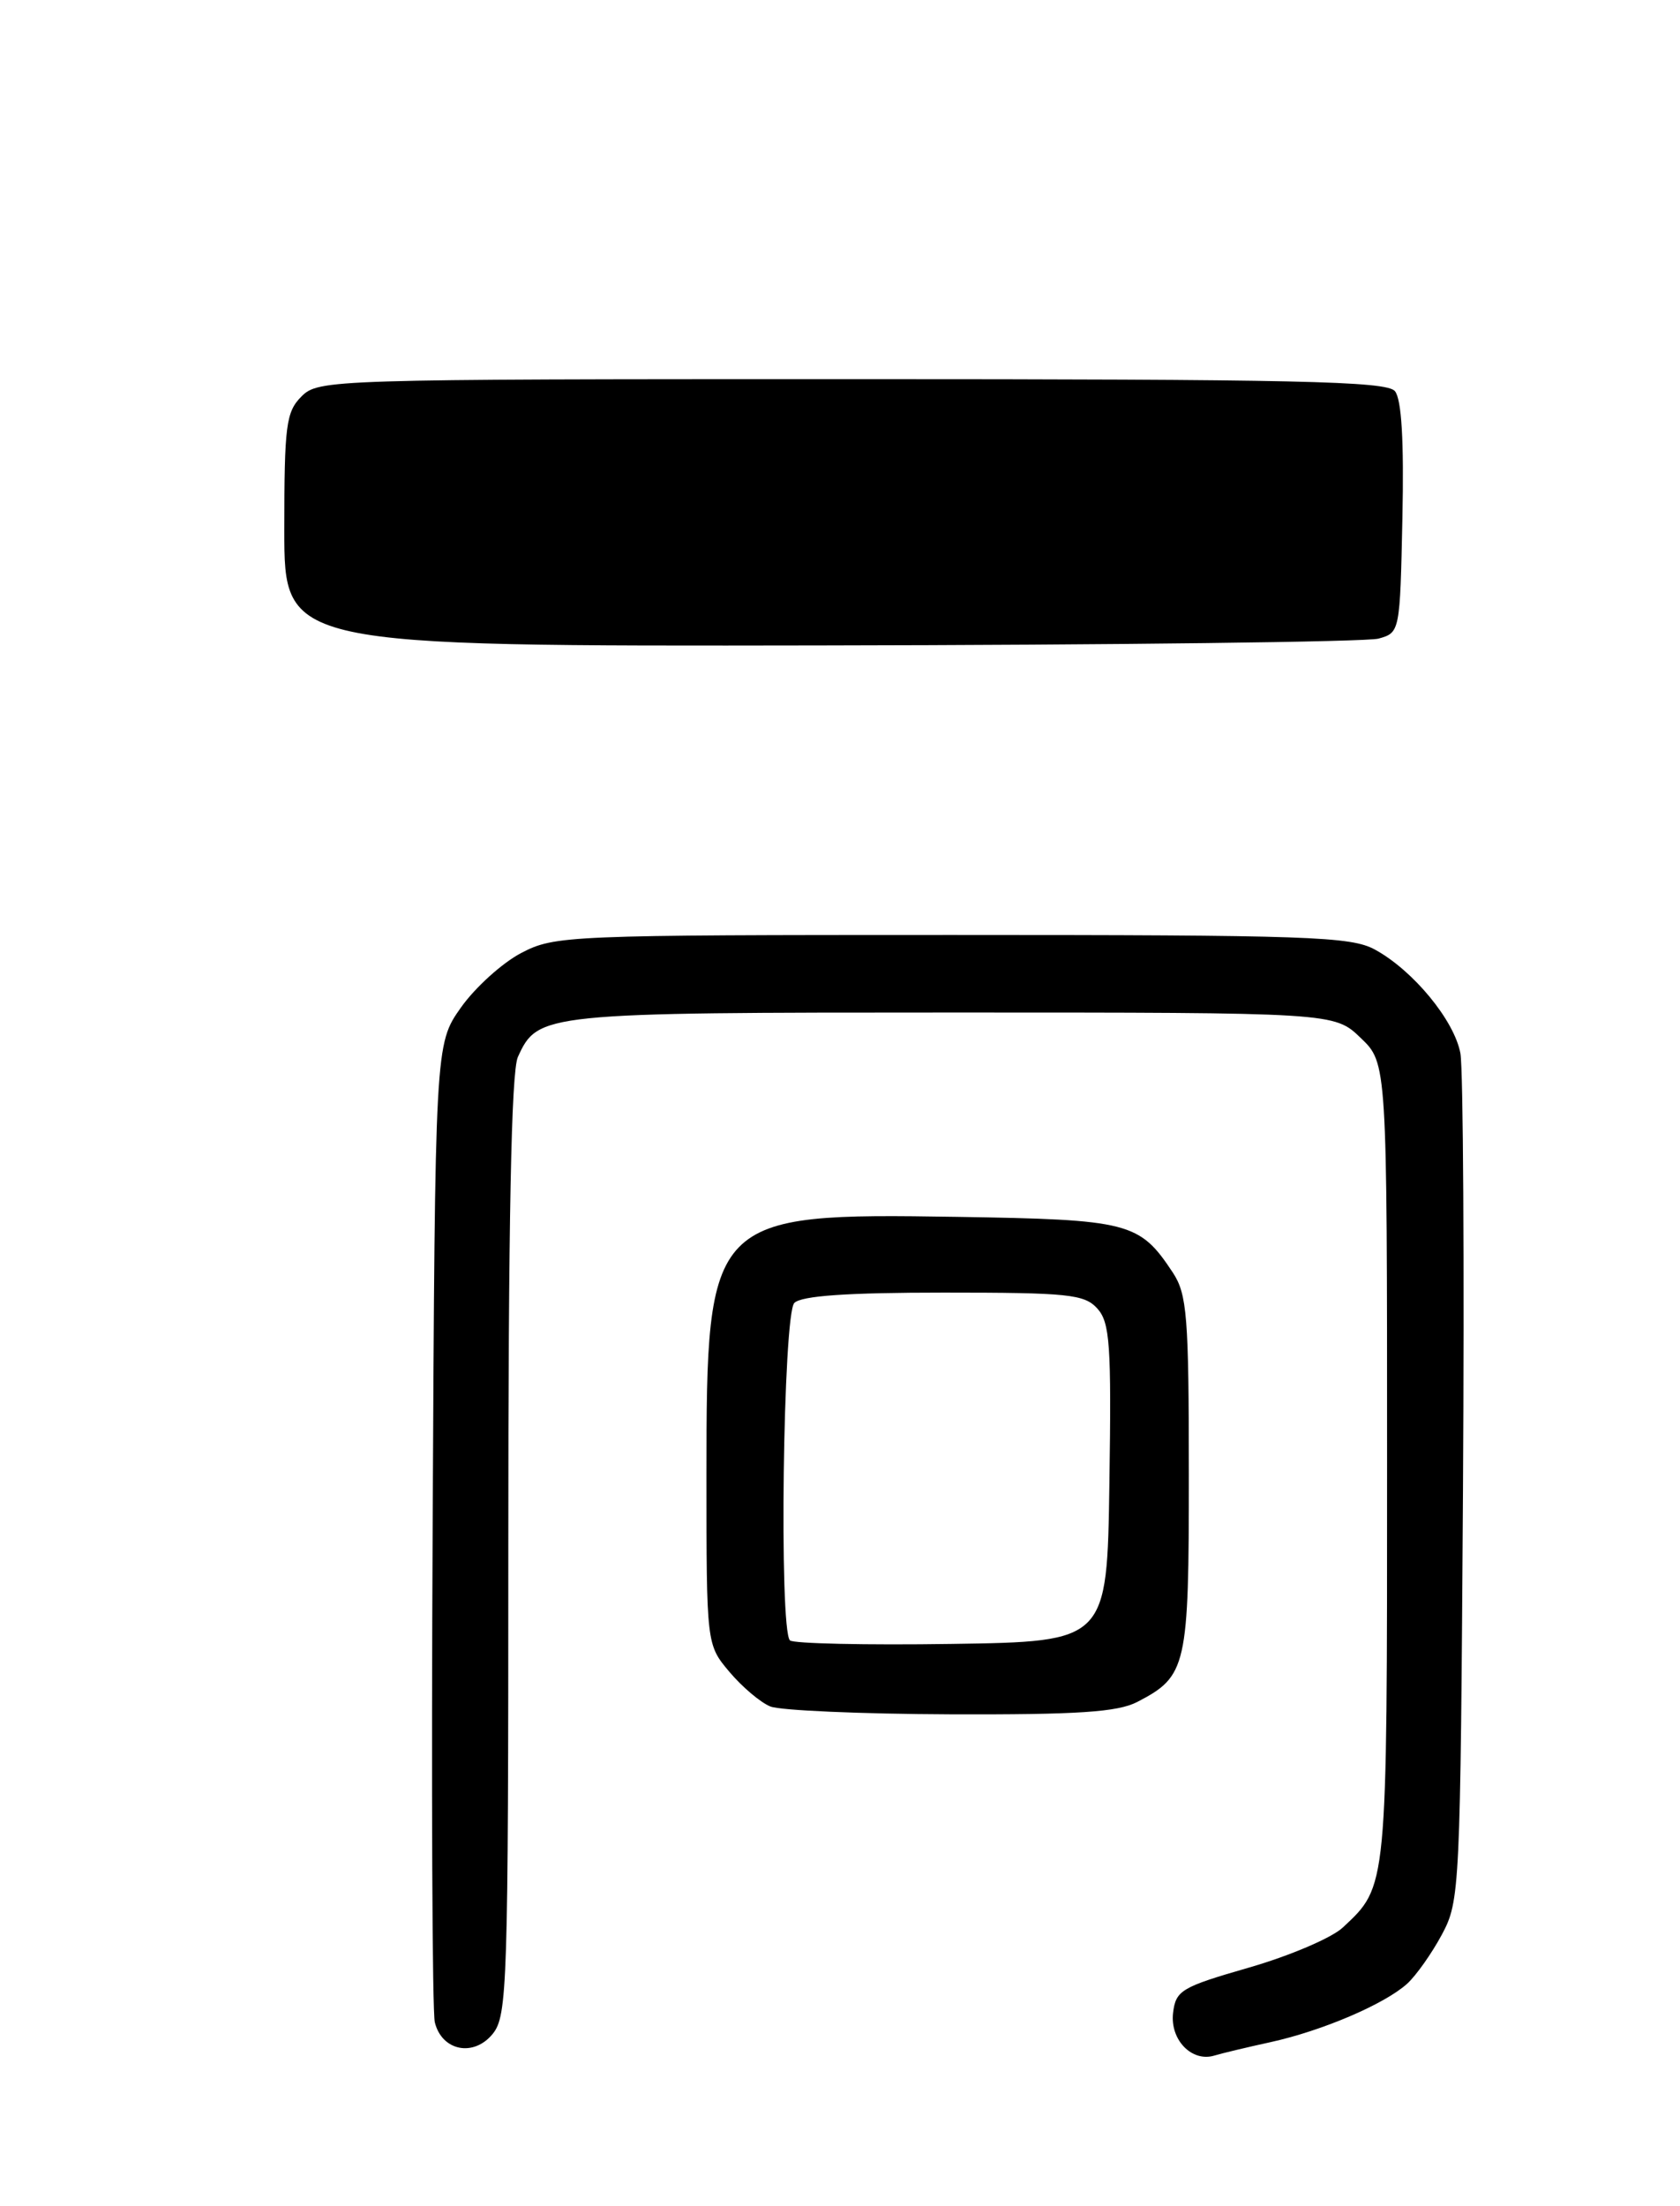 <?xml version="1.0" encoding="UTF-8" standalone="no"?>
<!DOCTYPE svg PUBLIC "-//W3C//DTD SVG 1.1//EN" "http://www.w3.org/Graphics/SVG/1.1/DTD/svg11.dtd" >
<svg xmlns="http://www.w3.org/2000/svg" xmlns:xlink="http://www.w3.org/1999/xlink" version="1.1" viewBox="0 0 195 256">
 <g >
 <path fill="currentColor"
d=" M 147.48 236.98 C 153.46 235.67 160.71 232.57 163.32 230.21 C 164.36 229.27 166.18 226.70 167.36 224.50 C 169.45 220.60 169.51 219.35 169.81 173.00 C 169.97 146.88 169.84 124.03 169.51 122.23 C 168.80 118.41 164.04 112.63 159.60 110.20 C 156.81 108.67 151.90 108.50 110.50 108.50 C 65.79 108.50 64.39 108.56 60.50 110.59 C 58.30 111.74 55.15 114.59 53.50 116.92 C 50.50 121.17 50.50 121.17 50.22 176.84 C 50.06 207.45 50.17 233.48 50.47 234.68 C 51.29 238.01 54.98 238.74 57.19 236.02 C 58.89 233.92 59.00 230.41 59.00 179.44 C 59.00 141.73 59.34 124.35 60.11 122.66 C 62.43 117.56 62.98 117.50 110.59 117.50 C 154.87 117.50 154.87 117.50 157.93 120.44 C 161.00 123.37 161.00 123.37 161.00 169.74 C 161.00 219.46 161.06 218.82 155.85 223.69 C 154.56 224.89 149.68 226.97 145.00 228.32 C 137.12 230.59 136.48 230.97 136.16 233.58 C 135.79 236.70 138.33 239.33 140.95 238.54 C 141.80 238.28 144.74 237.58 147.48 236.98 Z  M 131.99 197.51 C 137.76 194.52 138.00 193.47 137.99 171.03 C 137.99 152.74 137.78 150.19 136.14 147.69 C 132.26 141.82 131.12 141.53 111.00 141.21 C 82.34 140.76 82.00 141.11 82.00 171.16 C 82.00 190.85 82.00 190.85 84.67 194.02 C 86.14 195.76 88.27 197.57 89.42 198.03 C 90.56 198.49 99.96 198.90 110.30 198.94 C 125.12 198.99 129.71 198.68 131.99 197.51 Z  M 33.00 61.50 C 33.00 49.33 33.20 47.80 35.00 46.00 C 36.96 44.04 38.33 44.00 98.88 44.00 C 150.45 44.00 160.95 44.23 161.91 45.39 C 162.68 46.32 162.97 51.13 162.78 60.09 C 162.50 73.35 162.49 73.42 160.00 74.11 C 158.62 74.49 129.49 74.85 95.25 74.90 C 33.00 75.00 33.00 75.00 33.00 61.50 Z  M 91.69 190.36 C 90.41 189.08 90.89 152.51 92.20 151.20 C 93.03 150.37 98.32 150.00 109.55 150.00 C 124.00 150.00 125.87 150.19 127.37 151.85 C 128.83 153.47 129.01 156.04 128.77 172.10 C 128.50 190.50 128.50 190.50 110.44 190.77 C 100.50 190.92 92.07 190.73 91.69 190.36 Z "/>
</g>
</svg>
